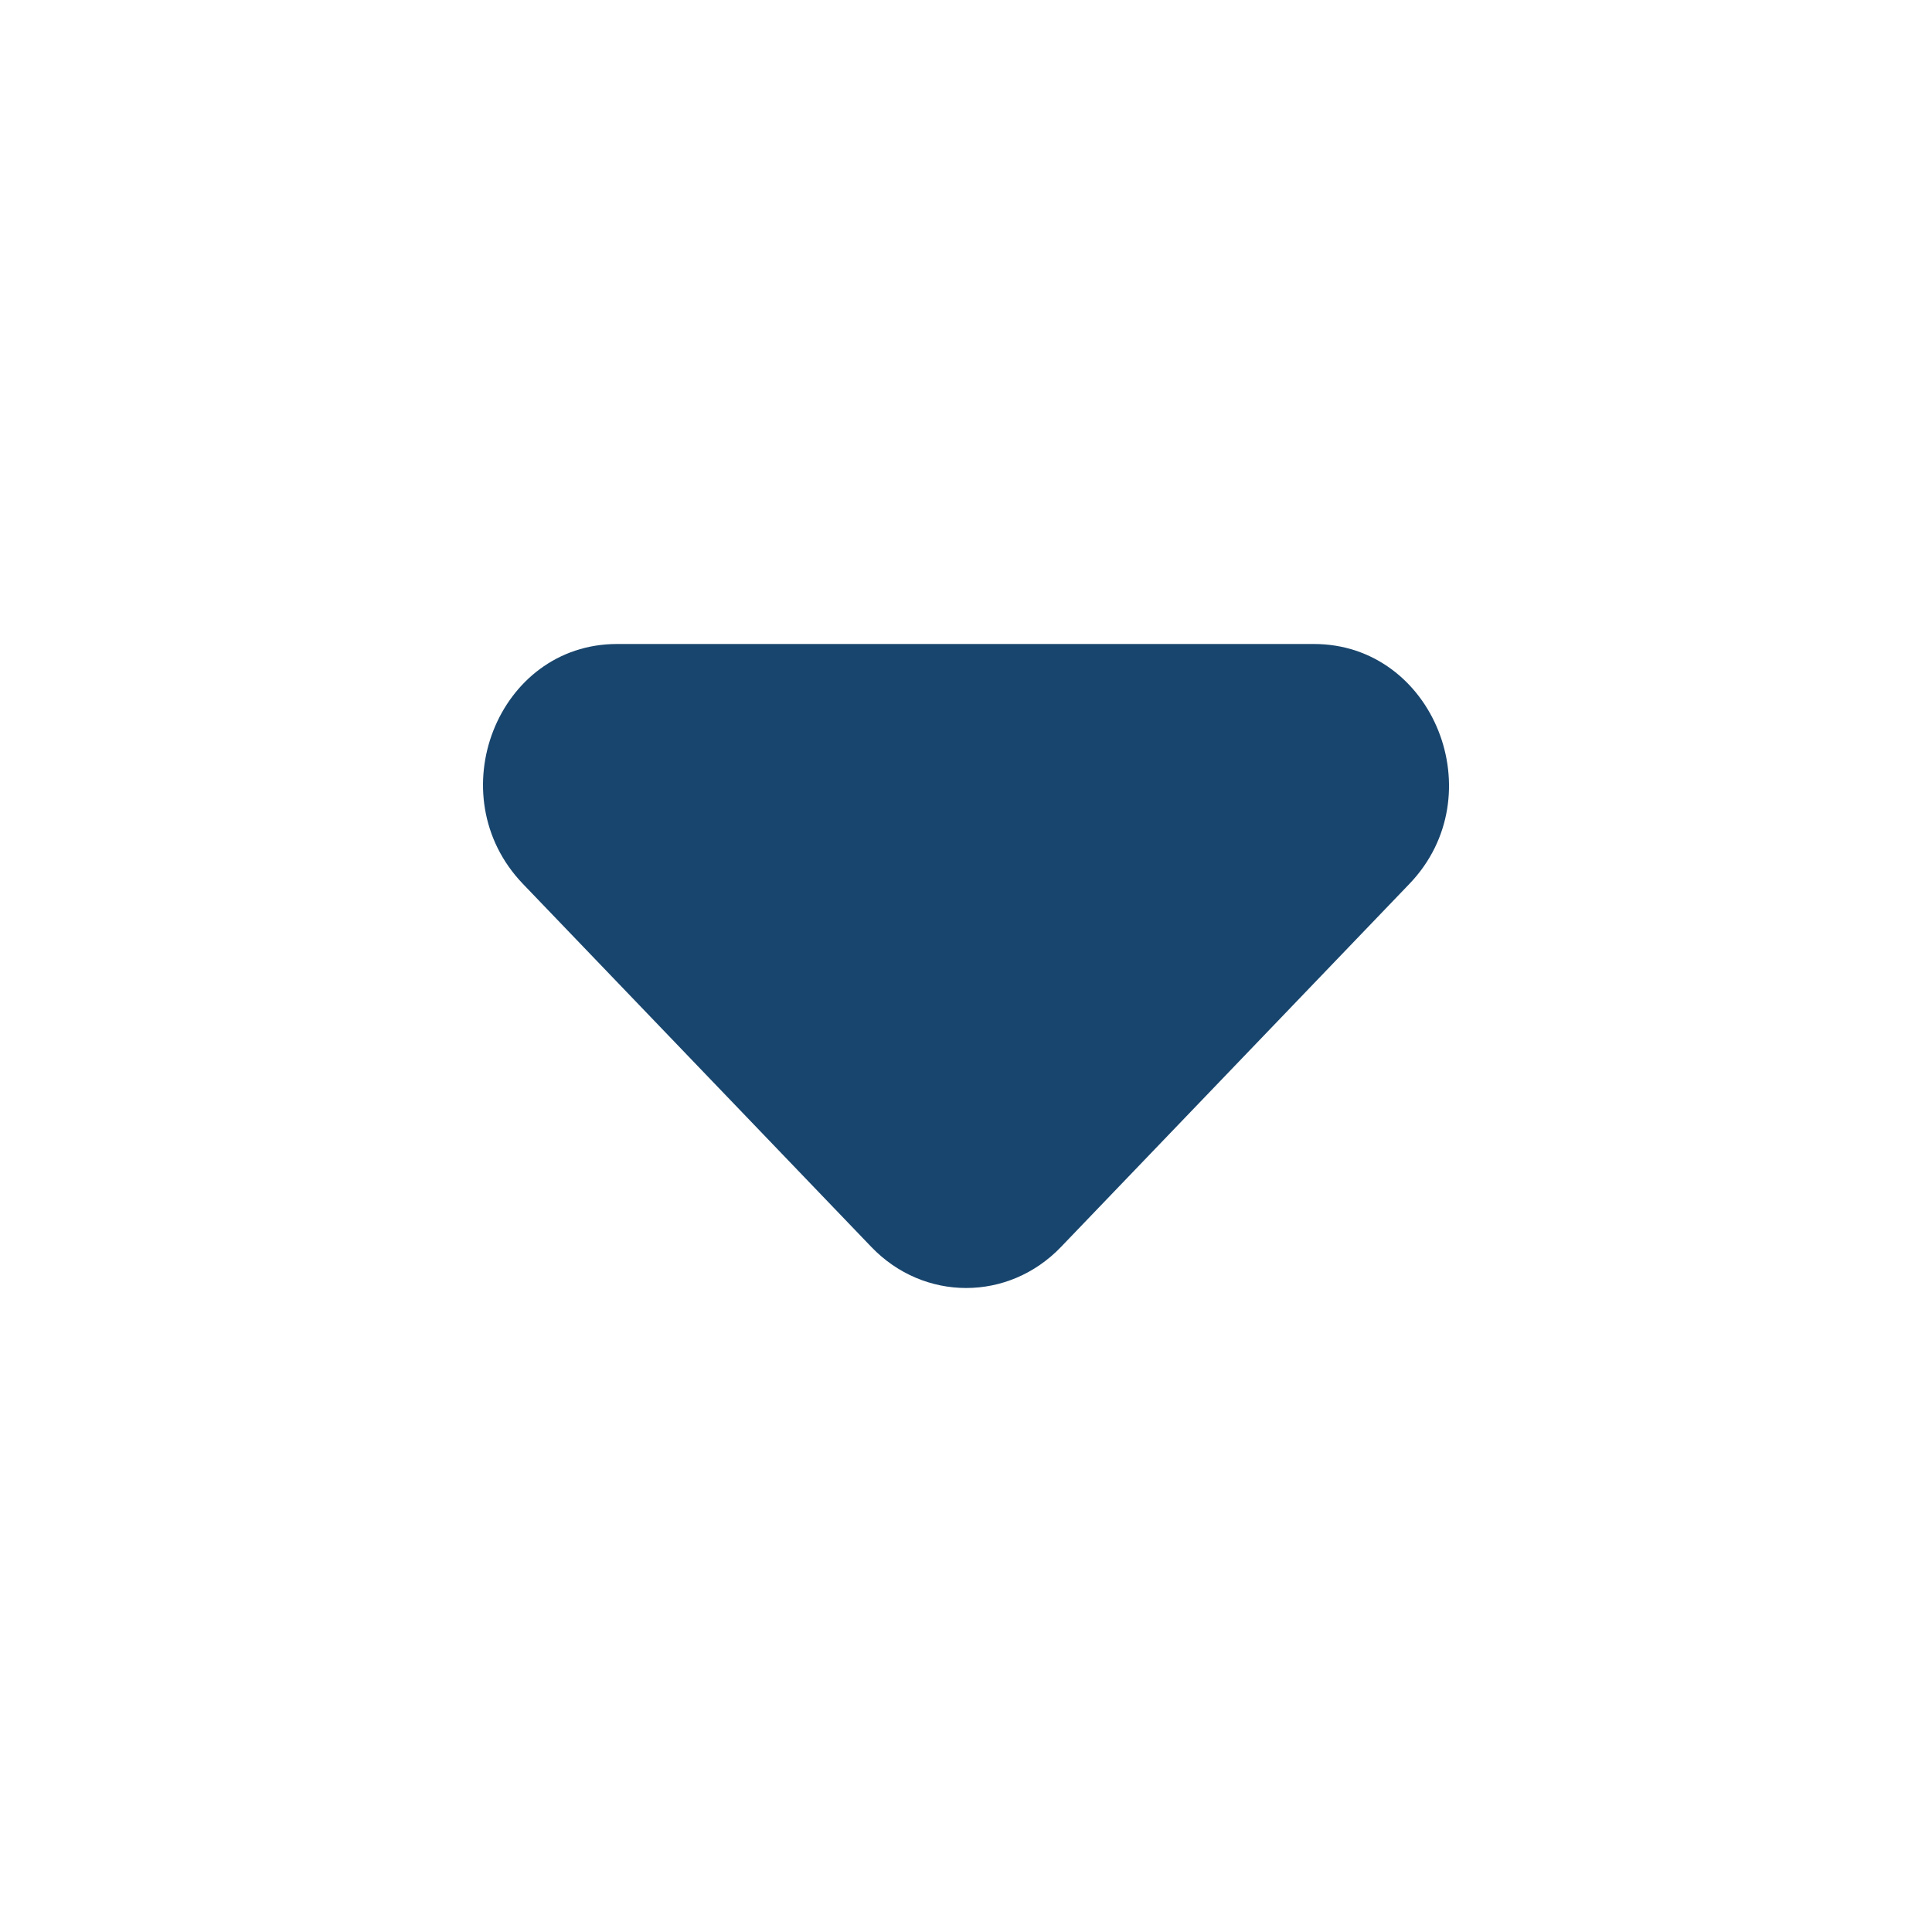 <?xml version="1.0" encoding="UTF-8"?>
<svg width="24px" height="24px" viewBox="0 0 24 24" version="1.1" xmlns="http://www.w3.org/2000/svg" xmlns:xlink="http://www.w3.org/1999/xlink">
    <title>Icon/Sort down</title>
    <g id="Icon/Sort-down" stroke="none" stroke-width="1" fill="none" fill-rule="evenodd">
        <path d="M6.495,10.979 L10.824,15.49 C11.476,16.17 12.528,16.17 13.18,15.49 L17.509,10.979 C18.562,9.881 17.809,8 16.322,8 L7.665,8 C6.178,8 5.443,9.881 6.495,10.979 Z" id="Path-Copy" fill="#18456D"></path>
    </g>
</svg>